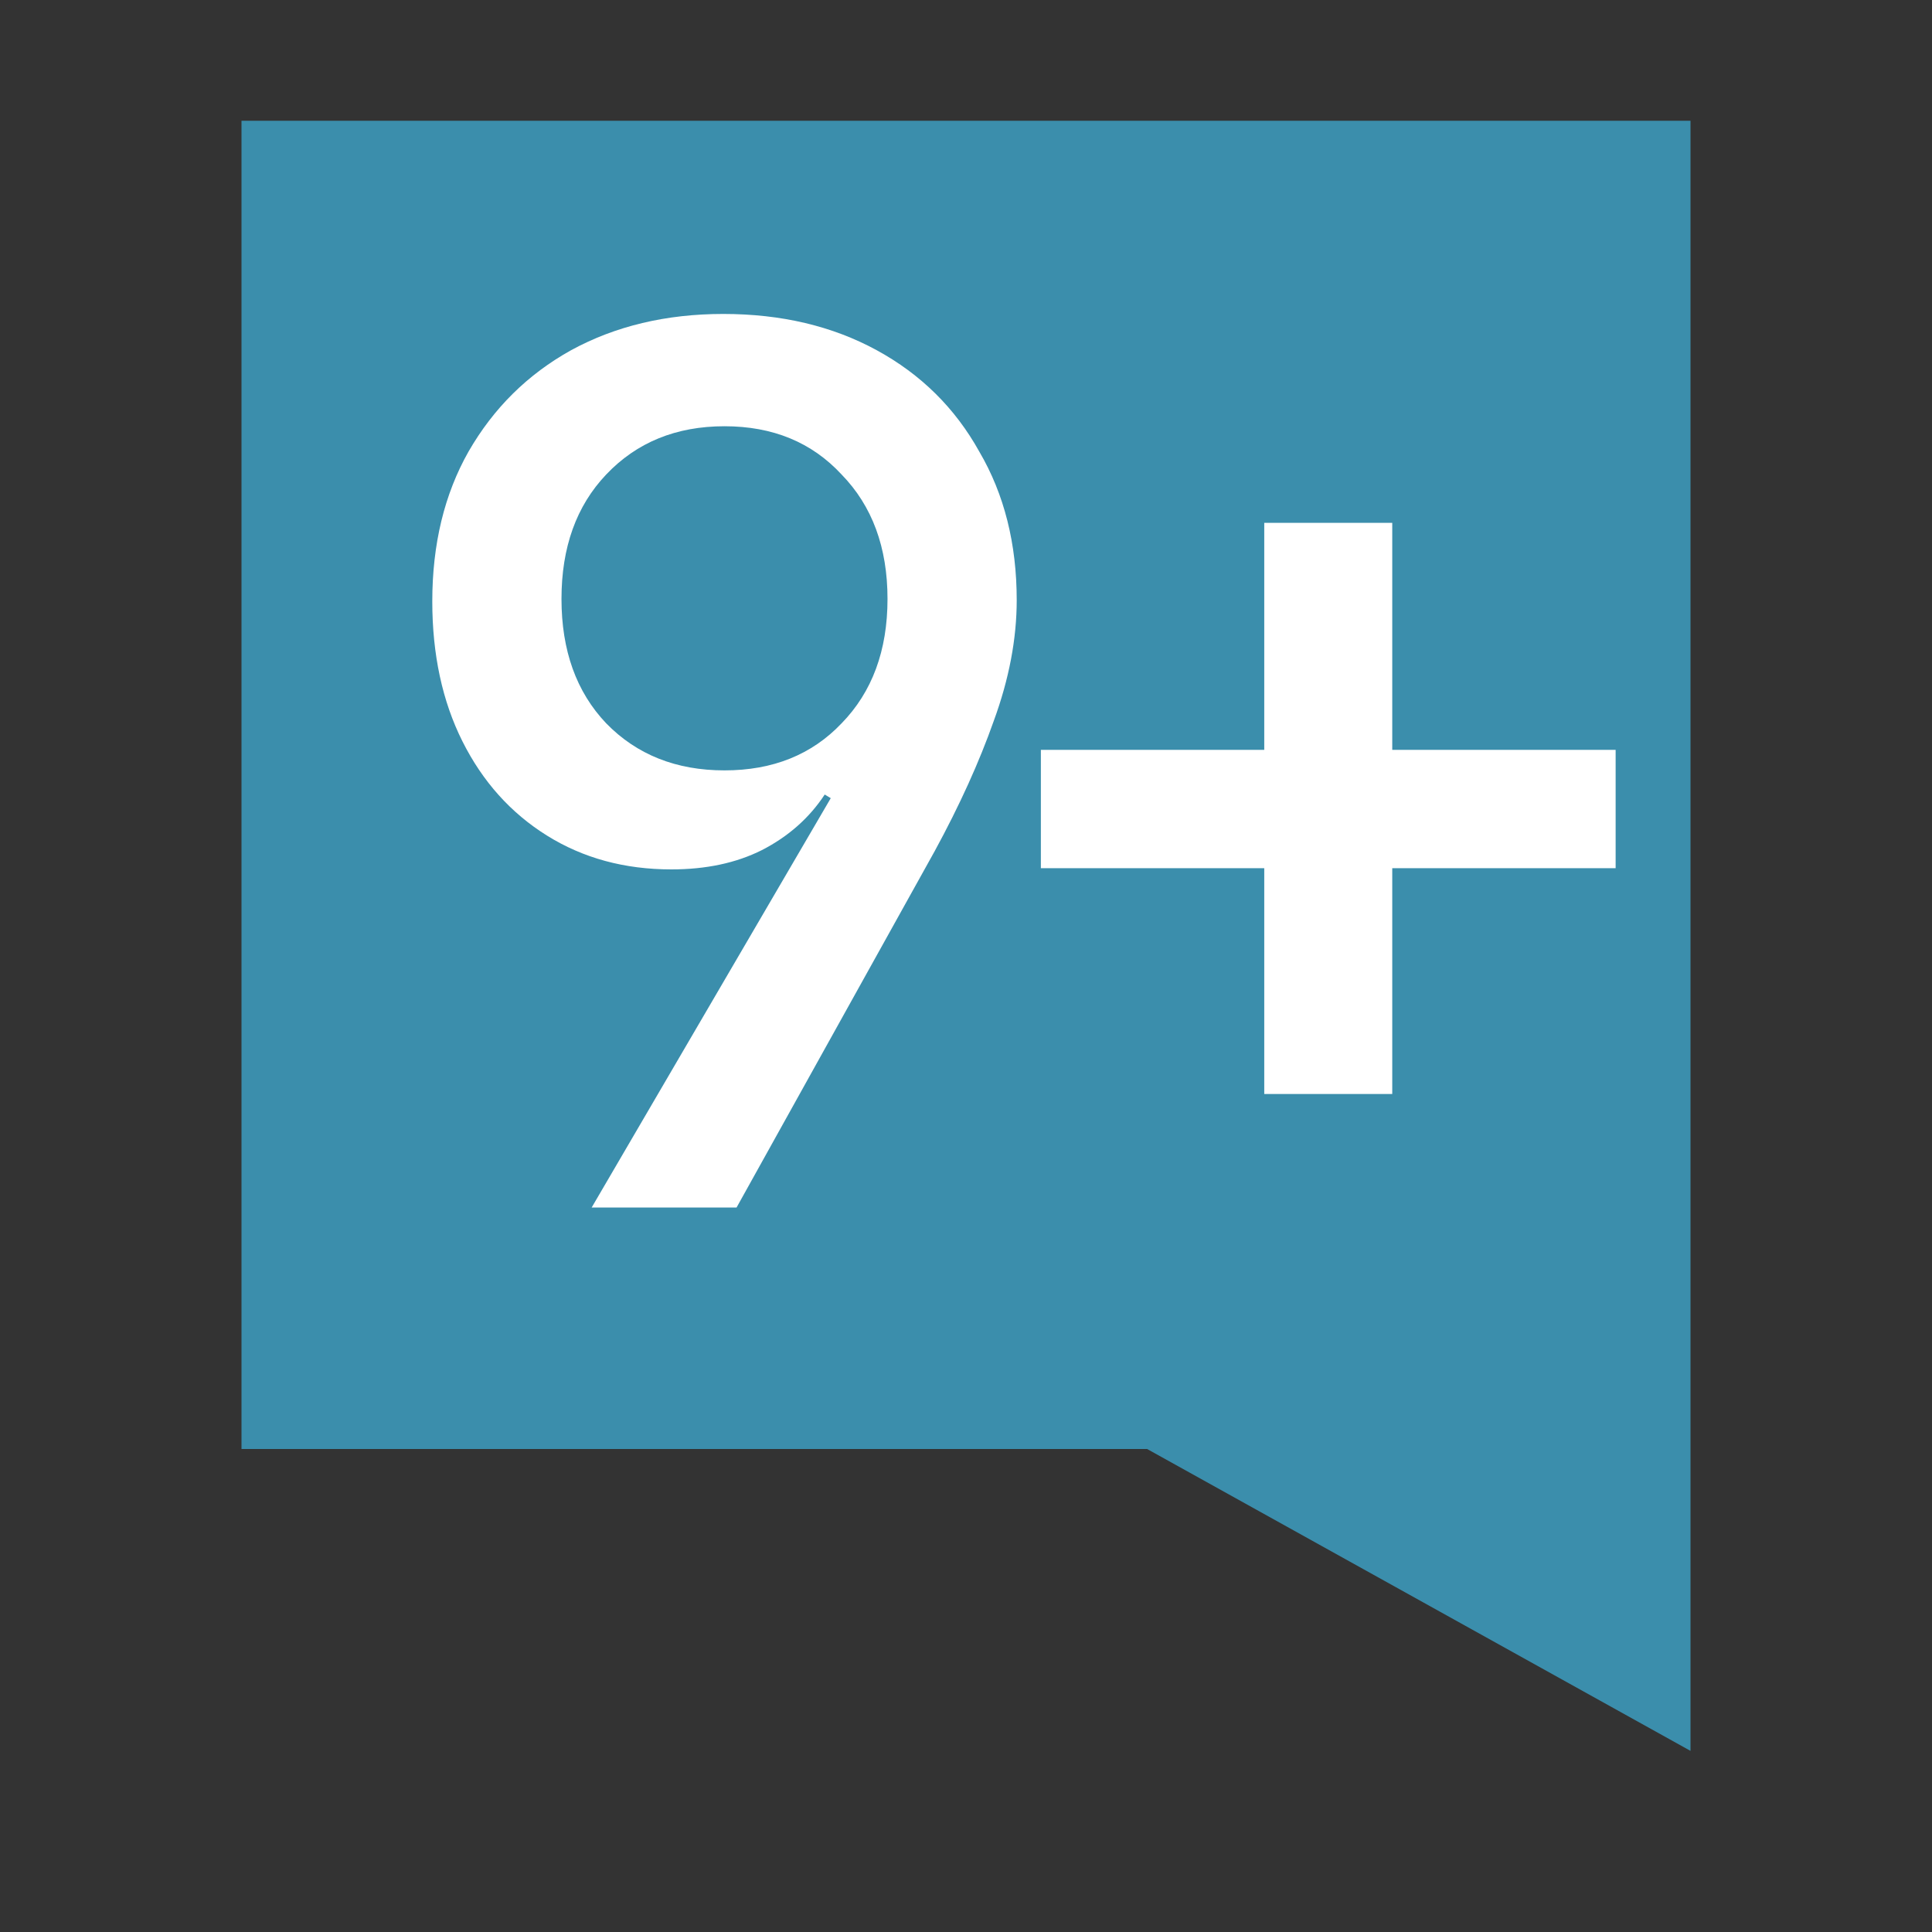 <svg width="16" height="16" viewBox="0 0 16 16" fill="none" xmlns="http://www.w3.org/2000/svg">
<rect x="0" y="0" width="16" height="16" fill="#333333" stroke="none"/>
<g clip-path="url(#clip0)">
<path fill-rule="evenodd" clip-rule="evenodd" d="M2 1H14V14.5L9.5 12H2V1Z" fill="#40B6E0" fill-opacity="0.7"/>
<path d="M4.9 10L6.88 6.61L6.83 6.58C6.703 6.773 6.53 6.927 6.31 7.04C6.097 7.147 5.847 7.2 5.56 7.2C5.173 7.2 4.83 7.107 4.53 6.92C4.23 6.733 3.997 6.473 3.83 6.14C3.663 5.807 3.58 5.42 3.58 4.98C3.58 4.507 3.68 4.093 3.88 3.74C4.087 3.38 4.37 3.1 4.73 2.9C5.097 2.7 5.517 2.6 5.99 2.6C6.47 2.6 6.893 2.7 7.26 2.9C7.627 3.1 7.91 3.38 8.11 3.74C8.317 4.093 8.42 4.503 8.42 4.97C8.42 5.29 8.357 5.623 8.23 5.97C8.11 6.31 7.947 6.67 7.74 7.05L6.1 10H4.9ZM6 6.38C6.4 6.38 6.723 6.25 6.97 5.99C7.223 5.73 7.35 5.387 7.35 4.96C7.35 4.533 7.223 4.19 6.97 3.93C6.723 3.663 6.4 3.53 6 3.53C5.6 3.53 5.273 3.663 5.02 3.93C4.773 4.19 4.65 4.533 4.65 4.96C4.65 5.387 4.773 5.73 5.02 5.99C5.273 6.25 5.6 6.38 6 6.38Z" fill="white"/>
<path d="M10.47 9.06V7.19H8.62V6.21H10.47V4.33H11.53V6.21H13.38V7.19H11.53V9.06H10.47Z" fill="white"/>
</g>
<defs>
<clipPath id="clip0">
<rect width="16" height="16" fill="white"/>
</clipPath>
</defs>
</svg>
